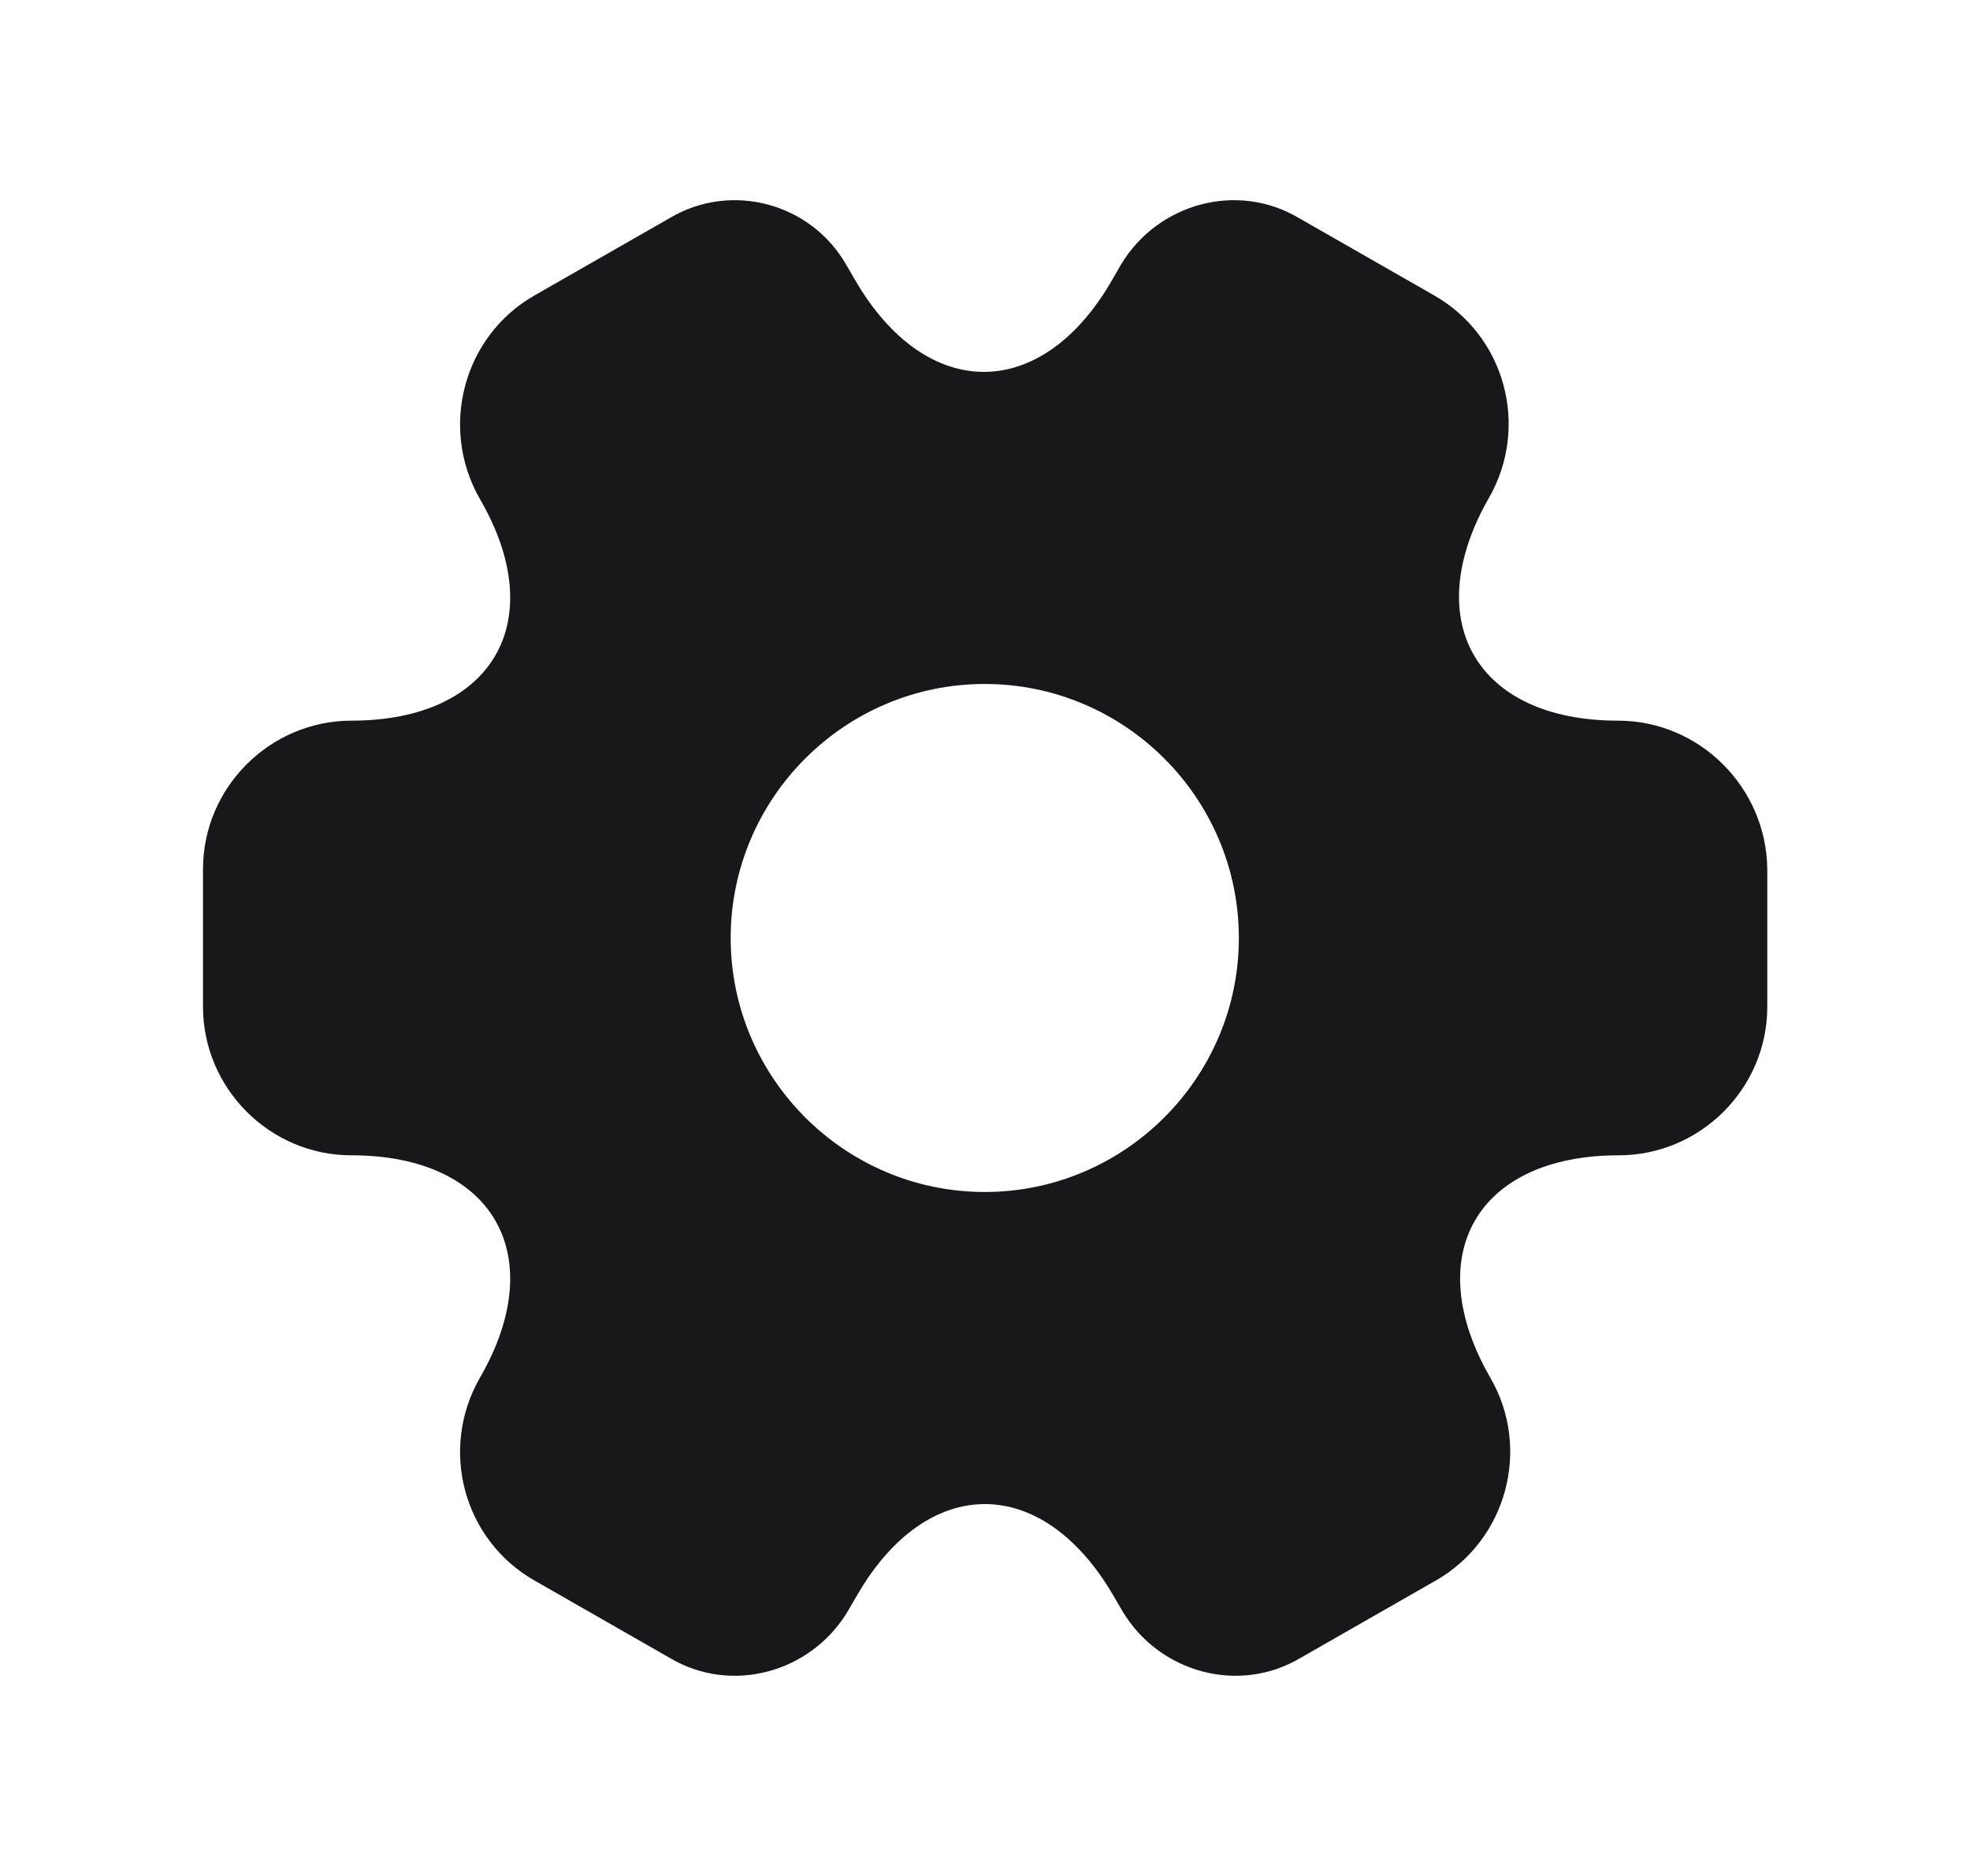 <svg width="21" height="20" viewBox="0 0 21 20" fill="none" xmlns="http://www.w3.org/2000/svg">
<g id="vuesax/bold/setting-2">
<g id="setting-2">
<path id="Vector" d="M17.247 7.683C15.739 7.683 15.122 6.617 15.872 5.308C16.306 4.55 16.047 3.583 15.289 3.15L13.847 2.325C13.189 1.933 12.339 2.167 11.947 2.825L11.856 2.983C11.106 4.292 9.872 4.292 9.114 2.983L9.022 2.825C8.647 2.167 7.797 1.933 7.139 2.325L5.697 3.15C4.939 3.583 4.681 4.558 5.114 5.317C5.872 6.617 5.256 7.683 3.747 7.683C2.881 7.683 2.164 8.392 2.164 9.267V10.733C2.164 11.6 2.872 12.317 3.747 12.317C5.256 12.317 5.872 13.383 5.114 14.692C4.681 15.45 4.939 16.417 5.697 16.85L7.139 17.675C7.797 18.067 8.647 17.833 9.039 17.175L9.131 17.017C9.881 15.708 11.114 15.708 11.872 17.017L11.964 17.175C12.356 17.833 13.206 18.067 13.864 17.675L15.306 16.85C16.064 16.417 16.322 15.442 15.889 14.692C15.131 13.383 15.747 12.317 17.256 12.317C18.122 12.317 18.839 11.608 18.839 10.733V9.267C18.831 8.4 18.122 7.683 17.247 7.683ZM10.497 12.708C9.006 12.708 7.789 11.492 7.789 10C7.789 8.508 9.006 7.292 10.497 7.292C11.989 7.292 13.206 8.508 13.206 10C13.206 11.492 11.989 12.708 10.497 12.708Z" fill="#18181B"/>
</g>
</g>
</svg>
